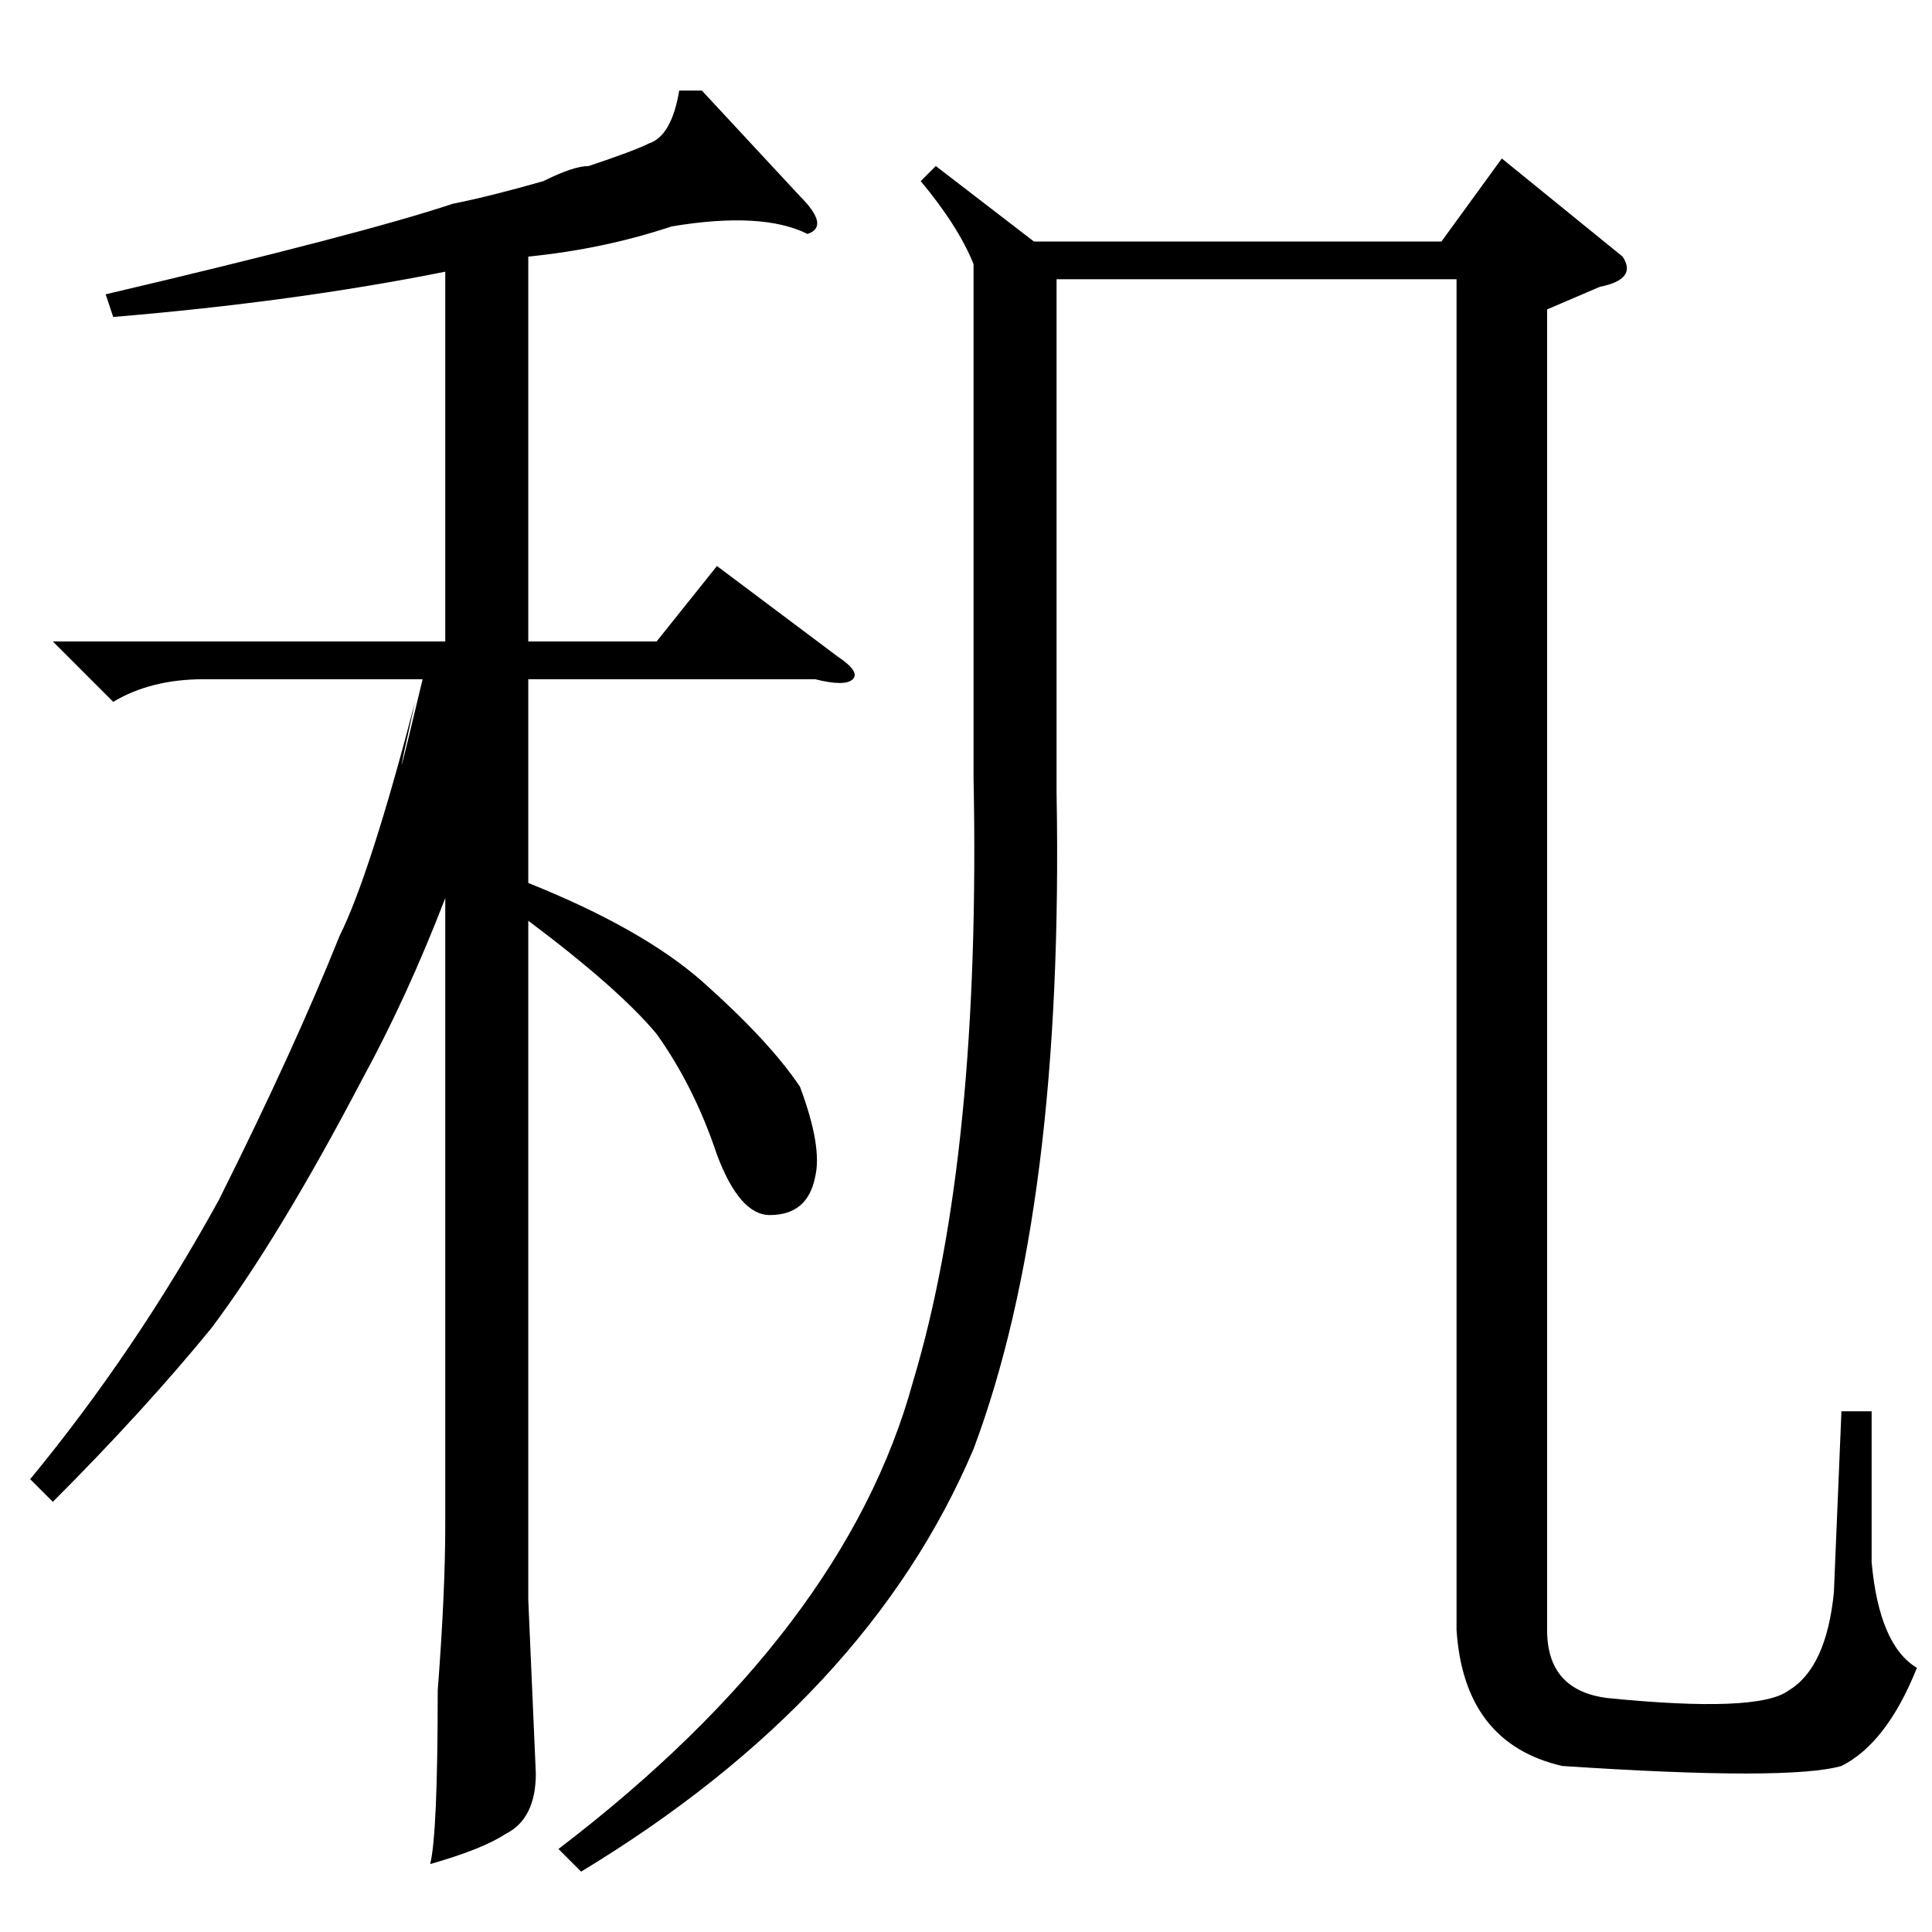 <?xml version="1.0" standalone="no"?>
<!DOCTYPE svg PUBLIC "-//W3C//DTD SVG 1.1//EN" "http://www.w3.org/Graphics/SVG/1.1/DTD/svg11.dtd" >
<svg xmlns="http://www.w3.org/2000/svg" xmlns:xlink="http://www.w3.org/1999/xlink" version="1.1" viewBox="0 -52 256 256">
  <g transform="matrix(1 0 0 -1 0 204)">
   <path fill="currentColor"
d="M212 218l-7 -3v-175q0 -8 8 -9q20 -2 24 1q5 3 6 13l1 24h4v-20q1 -11 6 -14q-4 -10 -10 -13q-7 -2 -37 0q-13 3 -14 18v179h-53v-68q1 -55 -11 -87q-14 -33 -52 -56l-3 3q38 29 47 62q9 30 8 80v68q-2 5 -7 11l2 2l13 -10h54l8 11l16 -13q2 -3 -3 -4zM7 57l-3 3
q14 17 25 37q10 20 16 35q4 8 10 31q-4 -18 1 3h-29q-7 0 -12 -3l-8 8h52v49q-20 -4 -44 -6l-1 3q34 8 46 12q5 1 12 3q4 2 6 2q6 2 8 3q3 1 4 7h3l13 -14q4 -4 1 -5q-6 3 -18 1q-9 -3 -19 -4v-51h17l8 10l16 -12q3 -2 2 -3t-5 0h-38v-27q15 -6 23 -13q9 -8 13 -14
q3 -8 2 -12q-1 -5 -6 -5q-4 0 -7 8q-3 9 -8 16q-5 6 -17 15v-90l1 -23q0 -6 -4 -8q-3 -2 -10 -4q1 4 1 23q1 13 1 22v83q-5 -13 -11 -24q-11 -21 -20 -33q-9 -11 -21 -23z" />
  </g>

</svg>
